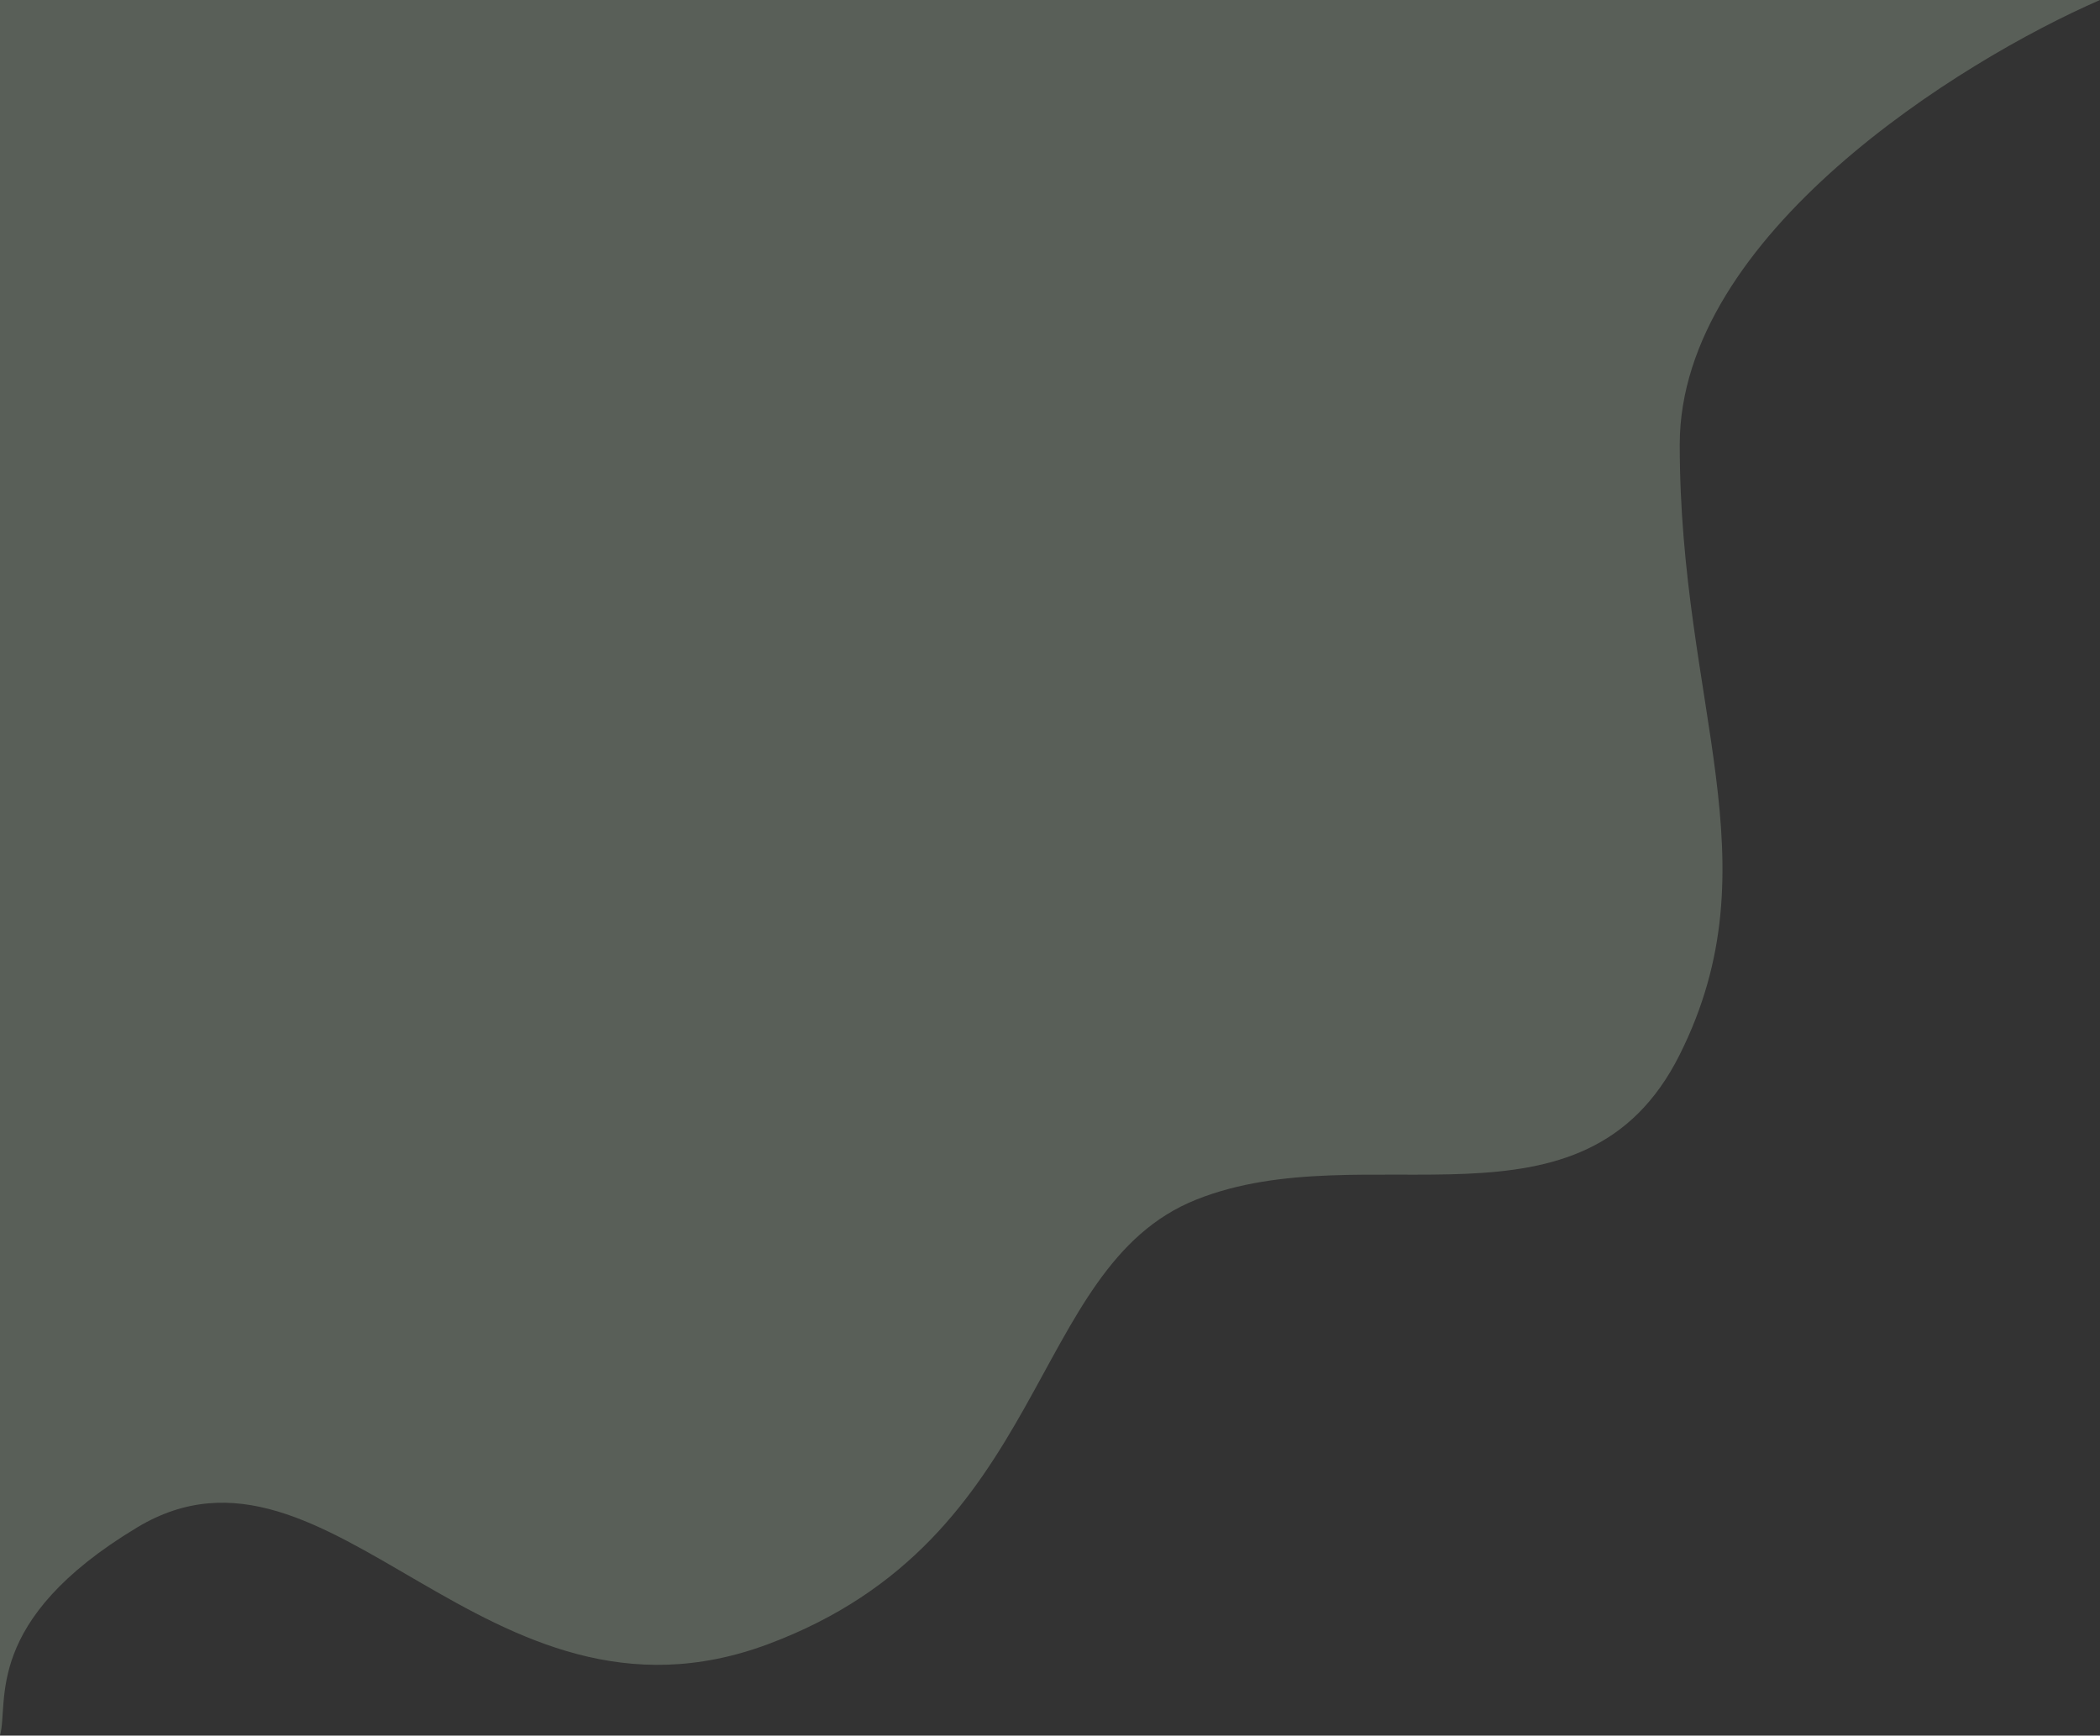 <svg width="669" height="553" viewBox="0 0 669 553" fill="none" xmlns="http://www.w3.org/2000/svg">
<rect x="0" y="0" width="669" height="553" fill="#333333" stroke="none"/>
<path d="M535.116 141.64C535.116 74.939 624.372 19.421 669 0H0V553C2.938 542.452 -5.708 516.435 43.649 486.7C105.344 449.532 154.449 557.52 244.684 523.868C334.92 490.216 326.945 403.826 381.087 382.228C435.228 360.63 504.478 397.296 535.116 336.019C565.754 274.742 535.116 225.017 535.116 141.64Z" fill="#DEFCDB" fill-opacity="0.22"/>
</svg>
